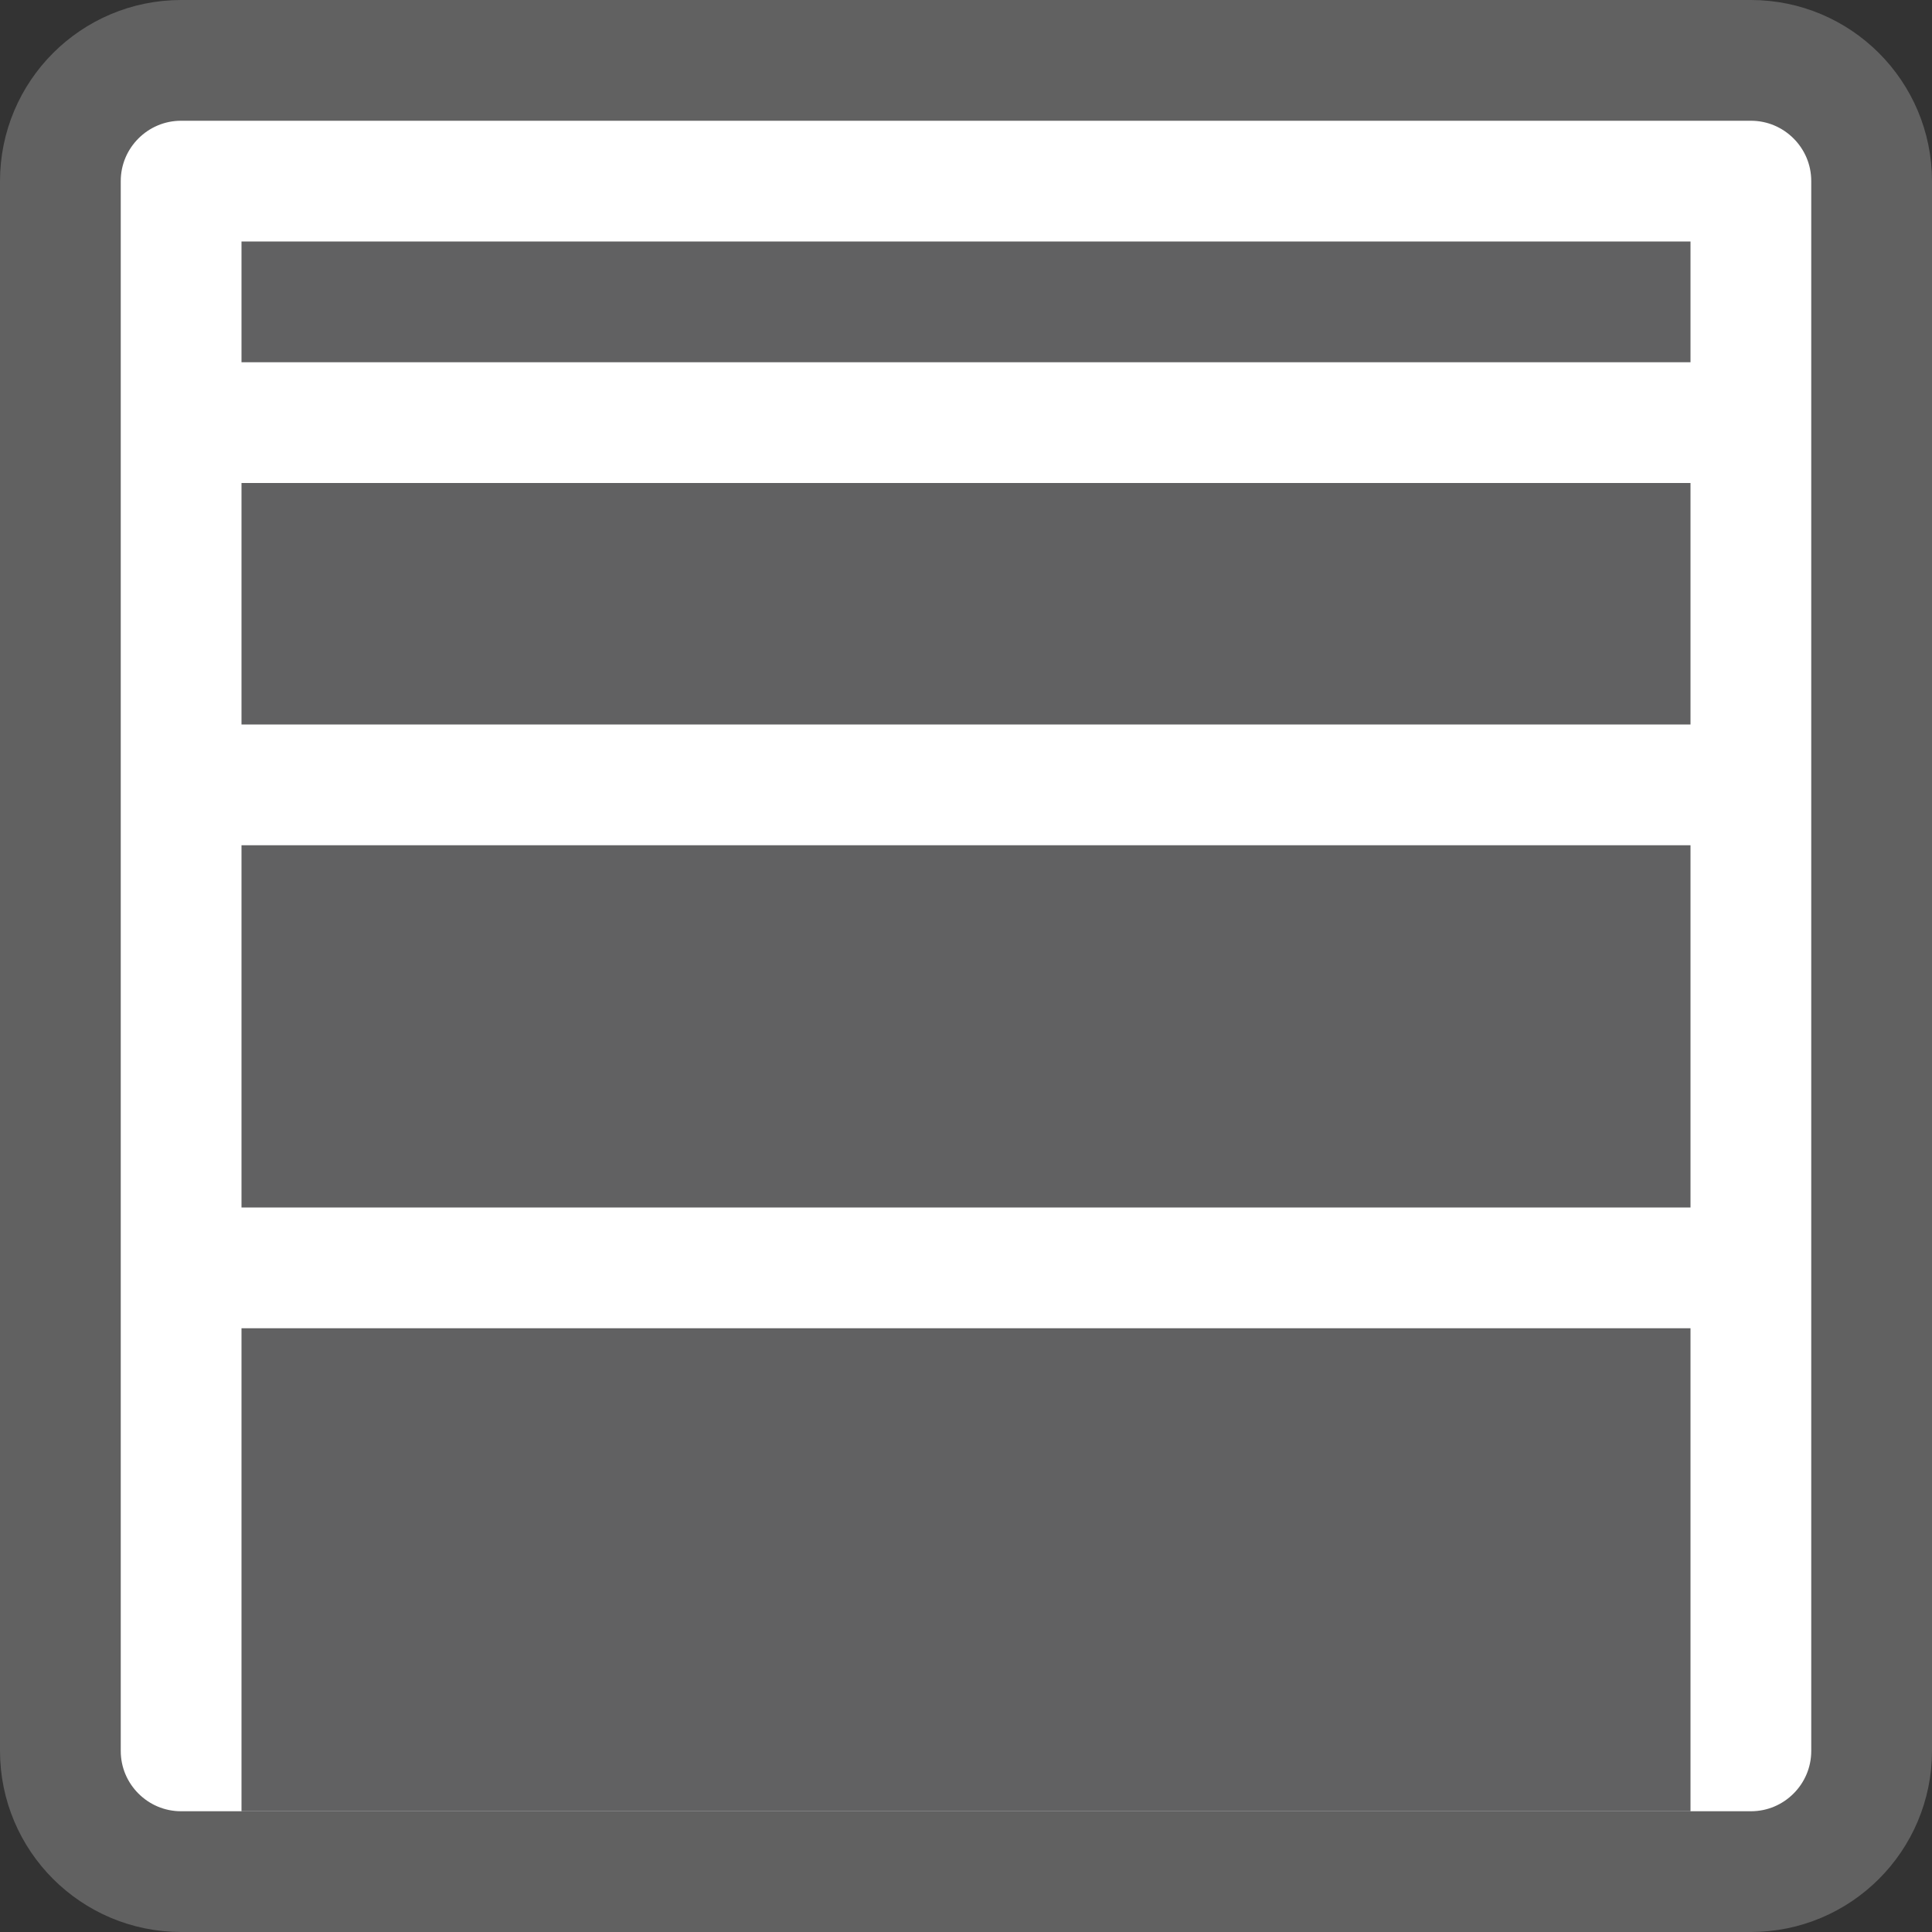 <svg width="16" height="16" viewBox="0 0 16 16" fill="none" xmlns="http://www.w3.org/2000/svg">
<rect x="0" y="0" width="16" height="16" fill="#333333" stroke="none"/>
<path d="M1.5 0.5H14.5C15.052 0.5 15.5 0.948 15.5 1.5V14.5C15.5 15.052 15.052 15.5 14.5 15.5H1.5C0.948 15.5 0.5 15.052 0.5 14.5V1.5C0.5 0.948 0.948 0.5 1.5 0.5Z" fill="#FFFFFF" stroke="#616161" stroke-linecap="round"/>
<path d="M2 2H14V3H2V2Z" fill="#616162"/>
<path d="M2 4H14V6H2V4Z" fill="#616162"/>
<path d="M2 7H14V10H2V7Z" fill="#616162"/>
<path d="M2 11H14V15H2V11Z" fill="#616162"/>
</svg>

